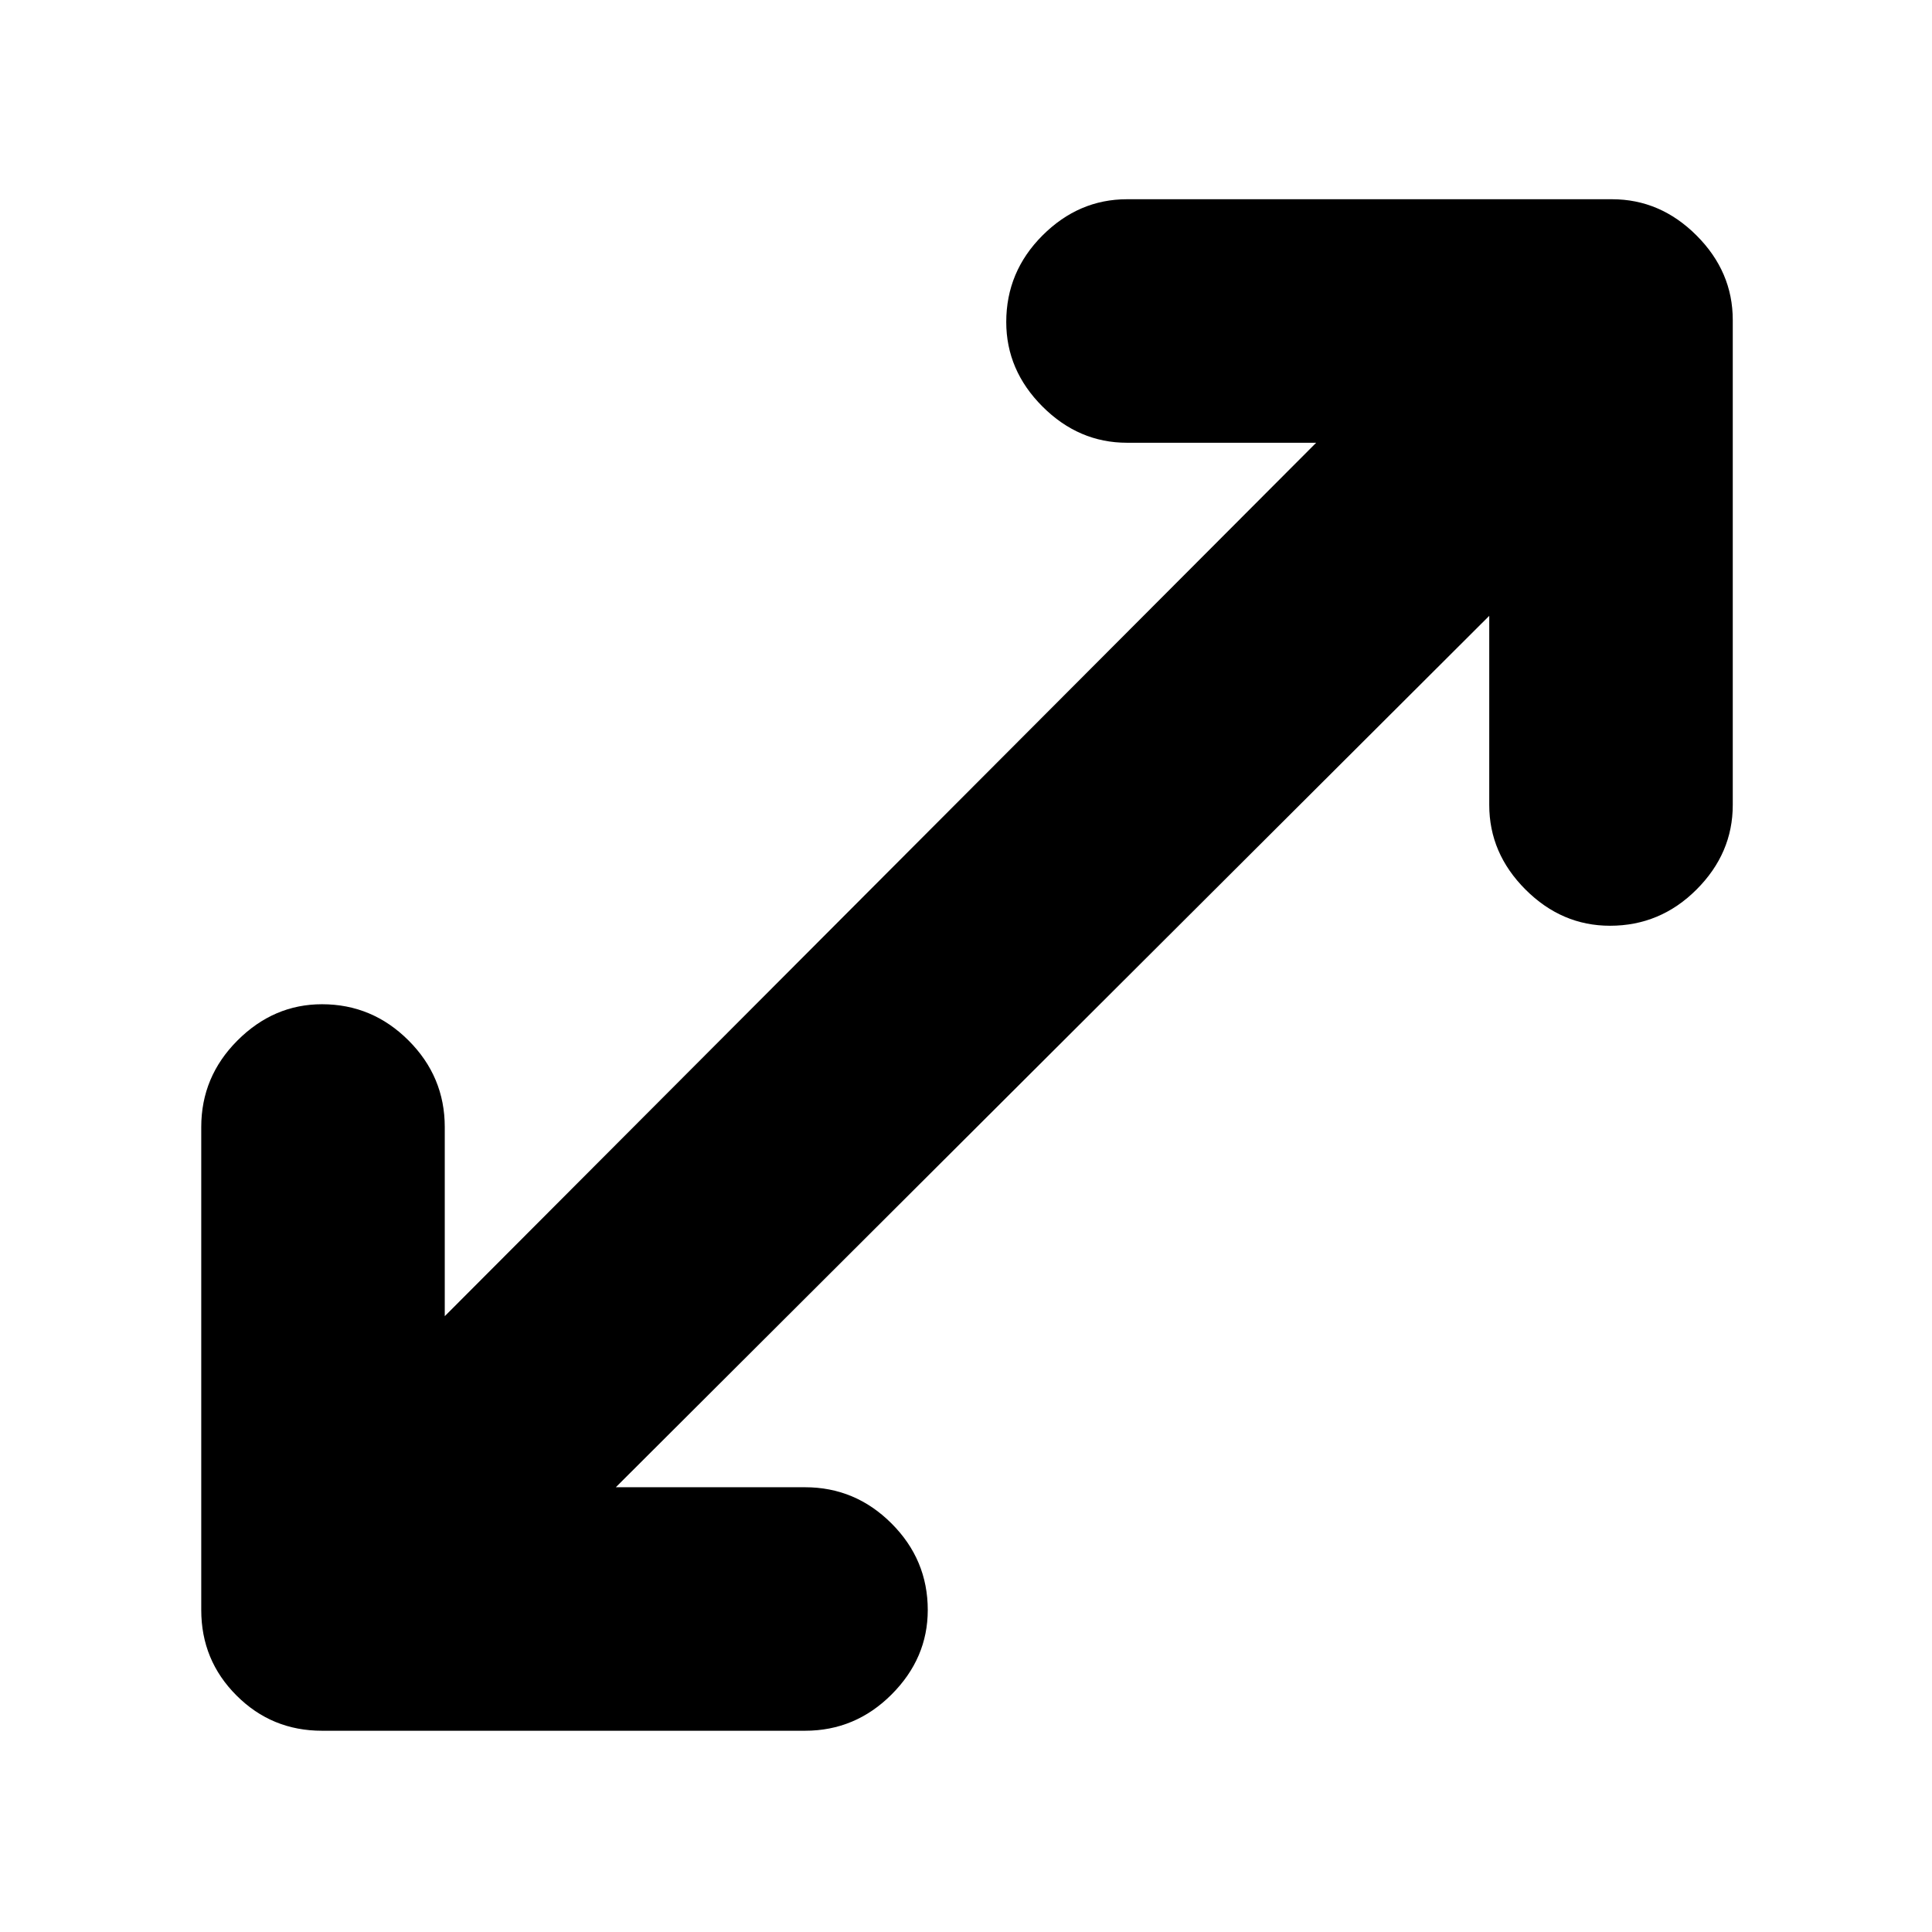 <svg xmlns="http://www.w3.org/2000/svg" height="24" width="24"><path d="M4 21.5Q3.375 21.5 2.938 21.062Q2.5 20.625 2.5 20V14Q2.5 13.375 2.95 12.925Q3.4 12.475 4 12.475Q4.625 12.475 5.075 12.925Q5.525 13.375 5.525 14V16.35L16.35 5.5H14Q13.4 5.5 12.95 5.05Q12.5 4.6 12.5 4Q12.5 3.375 12.95 2.925Q13.4 2.475 14 2.475H20.025Q20.625 2.475 21.075 2.925Q21.525 3.375 21.525 3.975V10Q21.525 10.6 21.075 11.05Q20.625 11.5 20 11.5Q19.4 11.5 18.95 11.05Q18.5 10.6 18.5 10V7.65L7.65 18.475H10Q10.625 18.475 11.075 18.925Q11.525 19.375 11.525 20Q11.525 20.6 11.075 21.05Q10.625 21.5 10 21.5Z"/></svg>